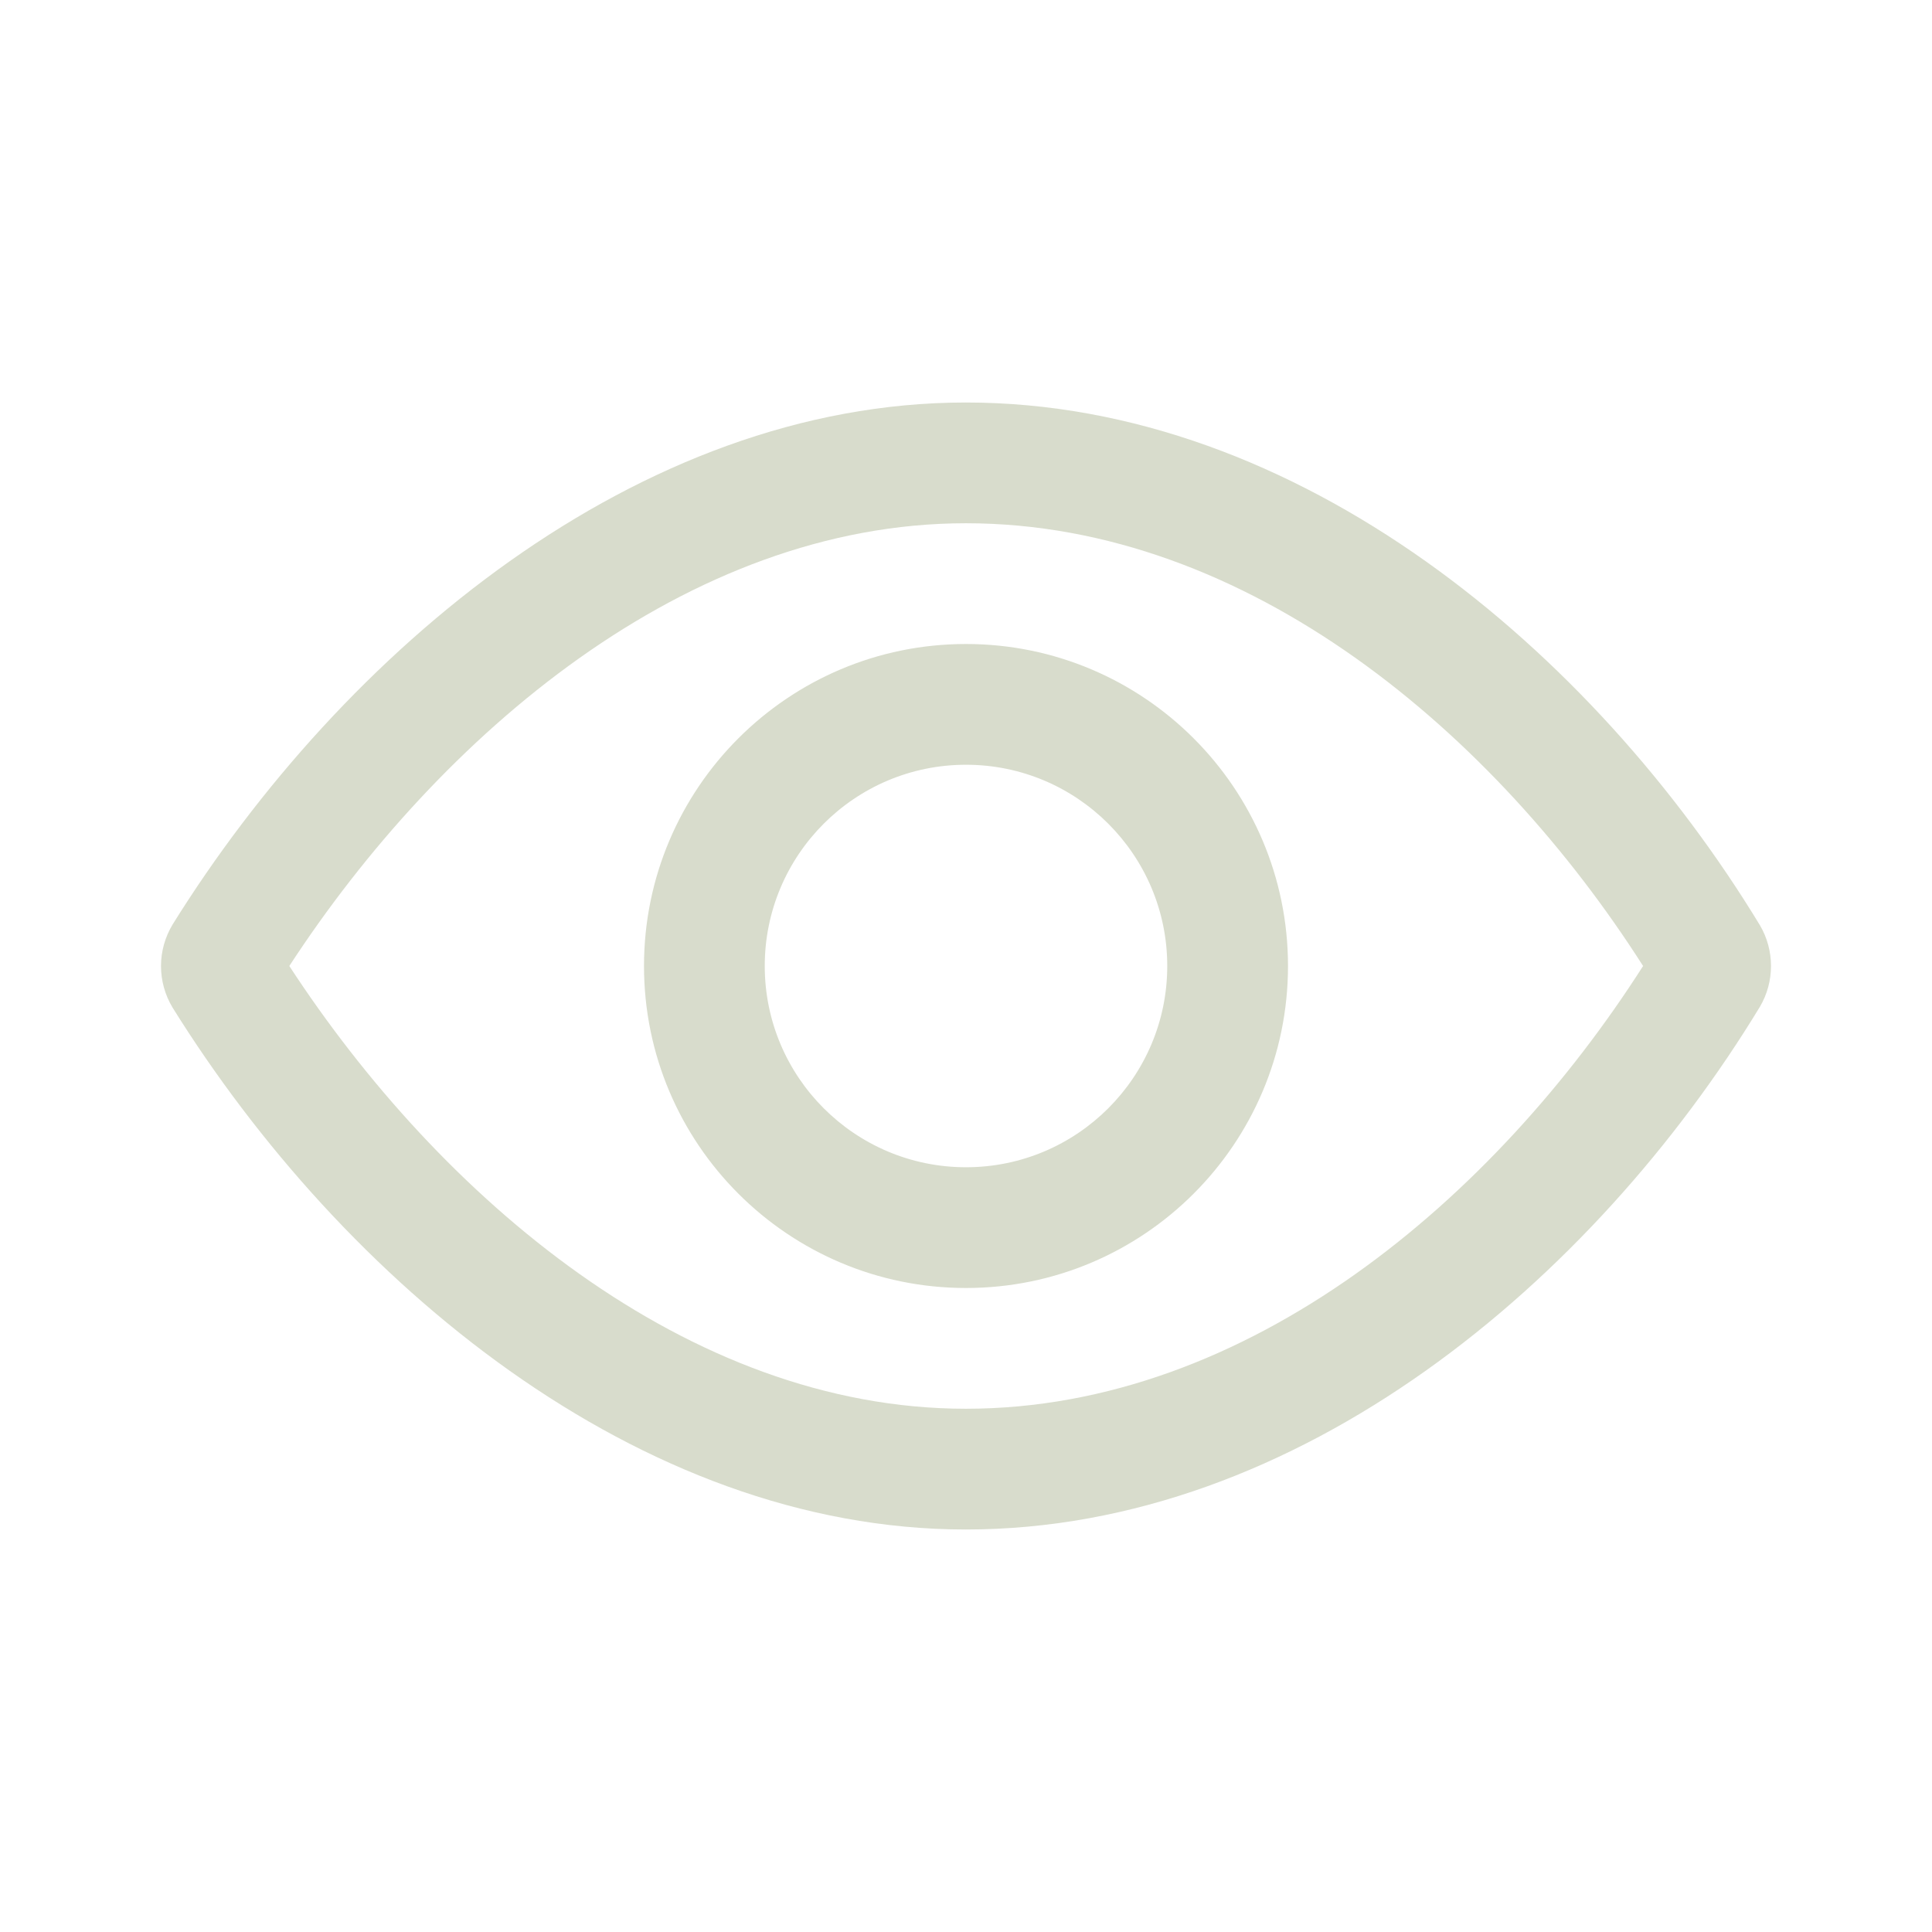 <svg width="24" height="24" viewBox="0 0 24 24" fill="none" xmlns="http://www.w3.org/2000/svg">
<path d="M11.998 5C7.92 5 4.256 8.093 2.145 11.483C2.049 11.642 2 11.821 2 12C2 12.179 2.048 12.358 2.144 12.517C4.256 15.907 7.92 19 11.998 19C16.141 19 19.794 15.91 21.862 12.507C21.954 12.351 22 12.175 22 12C22 11.825 21.954 11.649 21.862 11.493C19.794 8.09 16.141 5 11.998 5V5ZM20.411 12C18.574 14.878 15.514 17.5 11.998 17.5C8.533 17.5 5.466 14.868 3.594 12C5.465 9.132 8.533 6.5 11.998 6.5C15.516 6.5 18.577 9.124 20.411 12ZM12 8C14.208 8 16 9.792 16 12C16 14.208 14.208 16 12 16C9.792 16 8 14.208 8 12C8 9.792 9.792 8 12 8V8ZM12 9.5C10.62 9.5 9.5 10.62 9.5 12C9.5 13.38 10.62 14.5 12 14.5C13.38 14.5 14.5 13.38 14.5 12C14.5 10.62 13.38 9.5 12 9.5Z" fill="#D8DCCC"/>
</svg>
